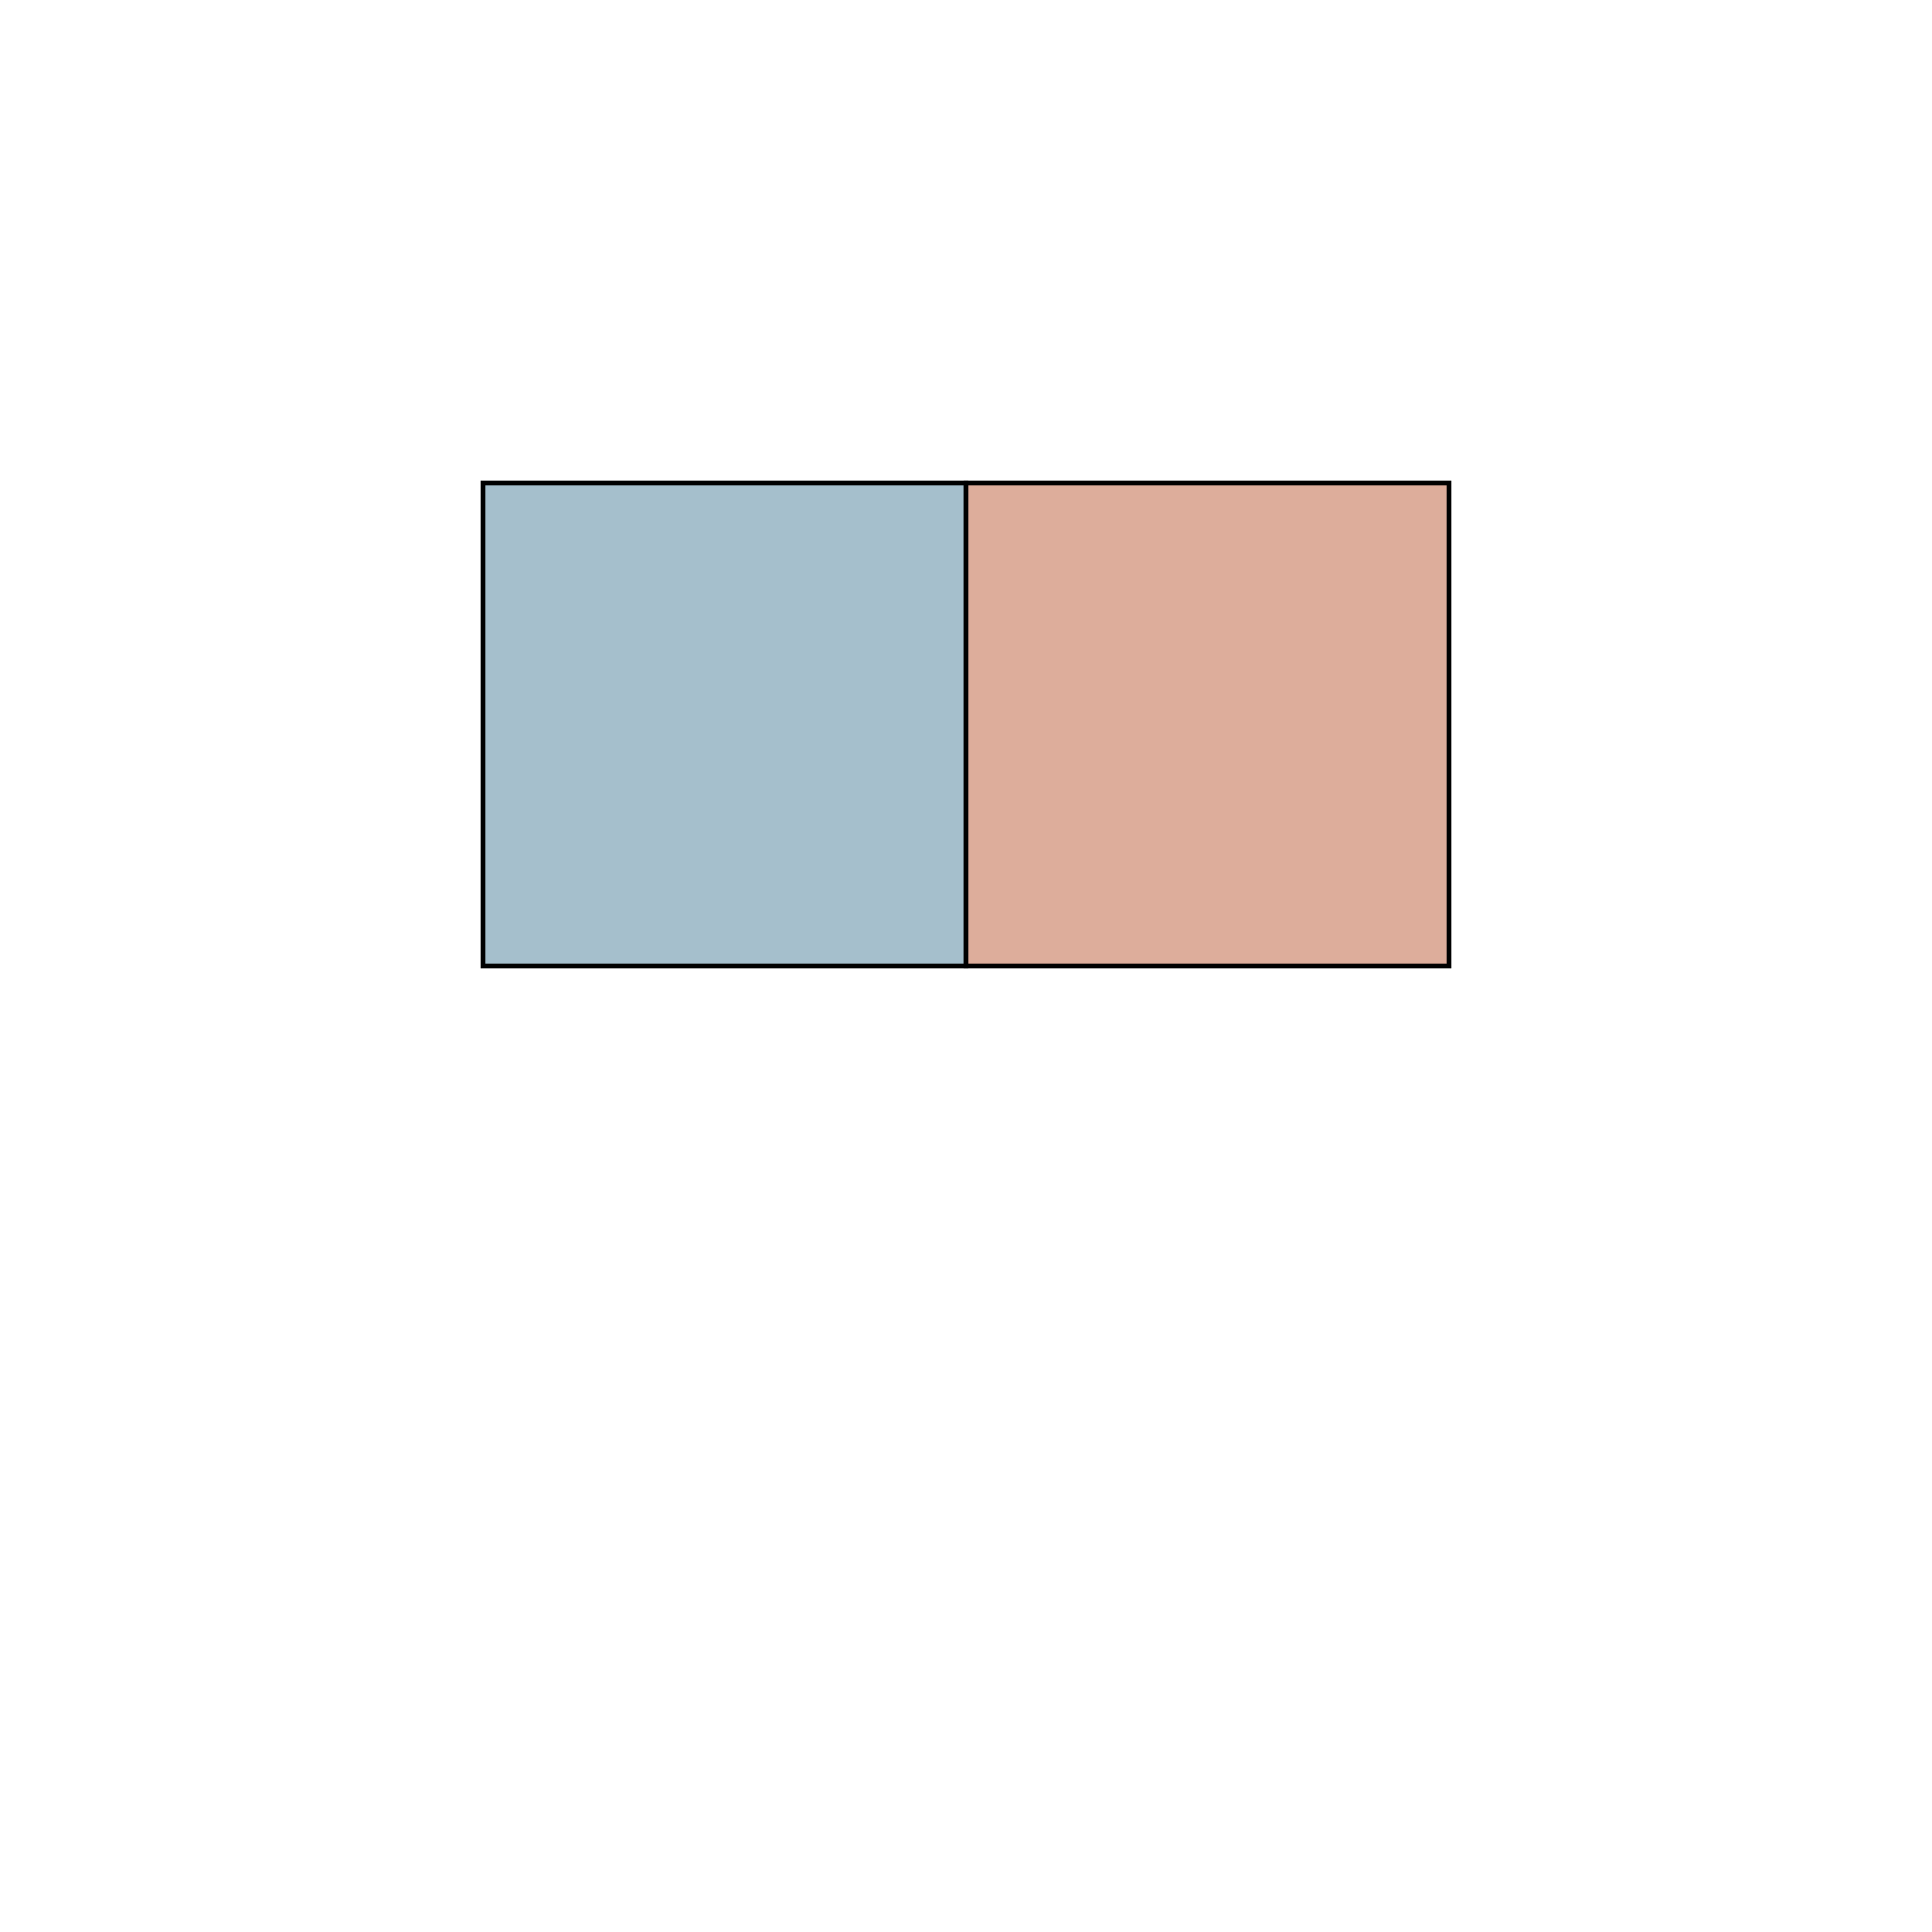 <svg xmlns="http://www.w3.org/2000/svg" width="400" height="400">
<rect opacity="1" fill="#a5bfcc" stroke="#000000" fill-opacity="1" stroke-width="1" stroke-linecap="round" stroke-linejoin="miter" stroke-miterlimit="4" stroke-dasharray="none" stroke-opacity="1" id="rect3491" x="100" y="100" width="100" height="100" />
<rect opacity="1" fill="#ddad9b" stroke="#000000" fill-opacity="1" stroke-width="1" stroke-linecap="round" stroke-linejoin="miter" stroke-miterlimit="4" stroke-dasharray="none" stroke-opacity="1" id="rect3491" x="200" y="100" width="100" height="100" />
</svg>






